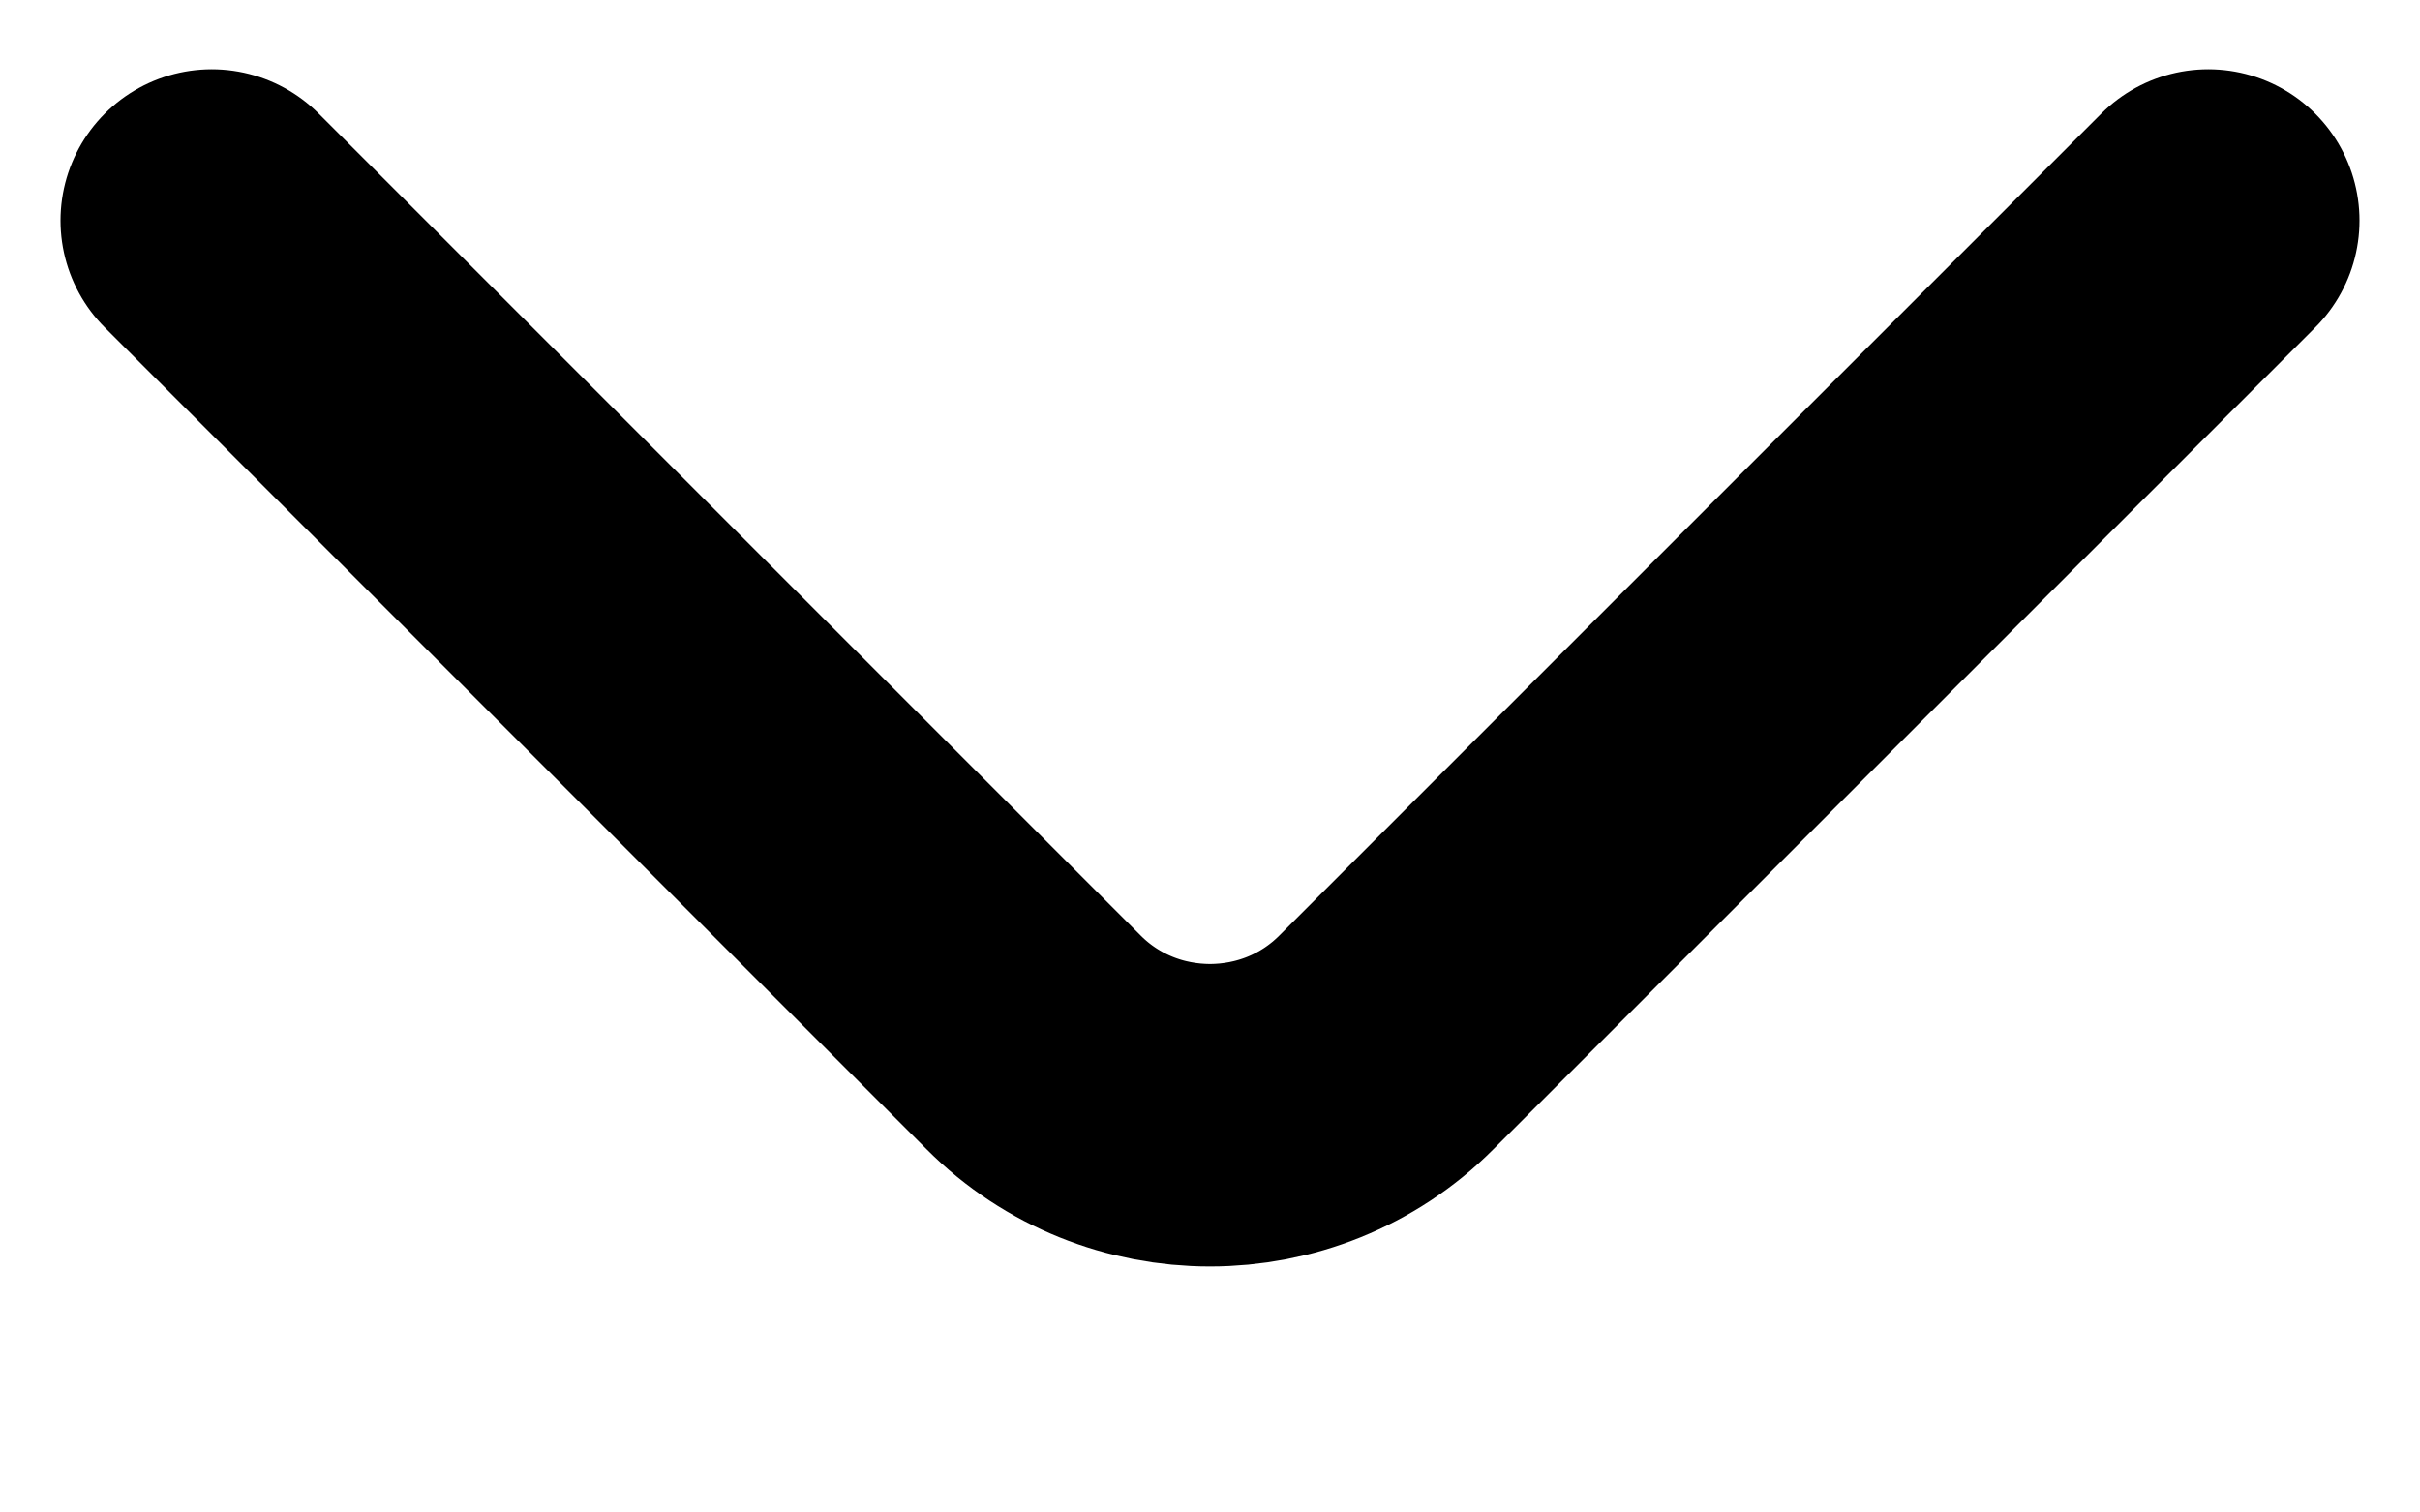 <svg width="8" height="5" viewBox="0 0 8 5" fill="none" xmlns="http://www.w3.org/2000/svg">
<path d="M7.3 0.729L4.583 3.446C4.263 3.767 3.737 3.767 3.417 3.446L0.7 0.729" stroke="currentColor" stroke-miterlimit="10" stroke-linecap="round" stroke-linejoin="round"/>
</svg>
